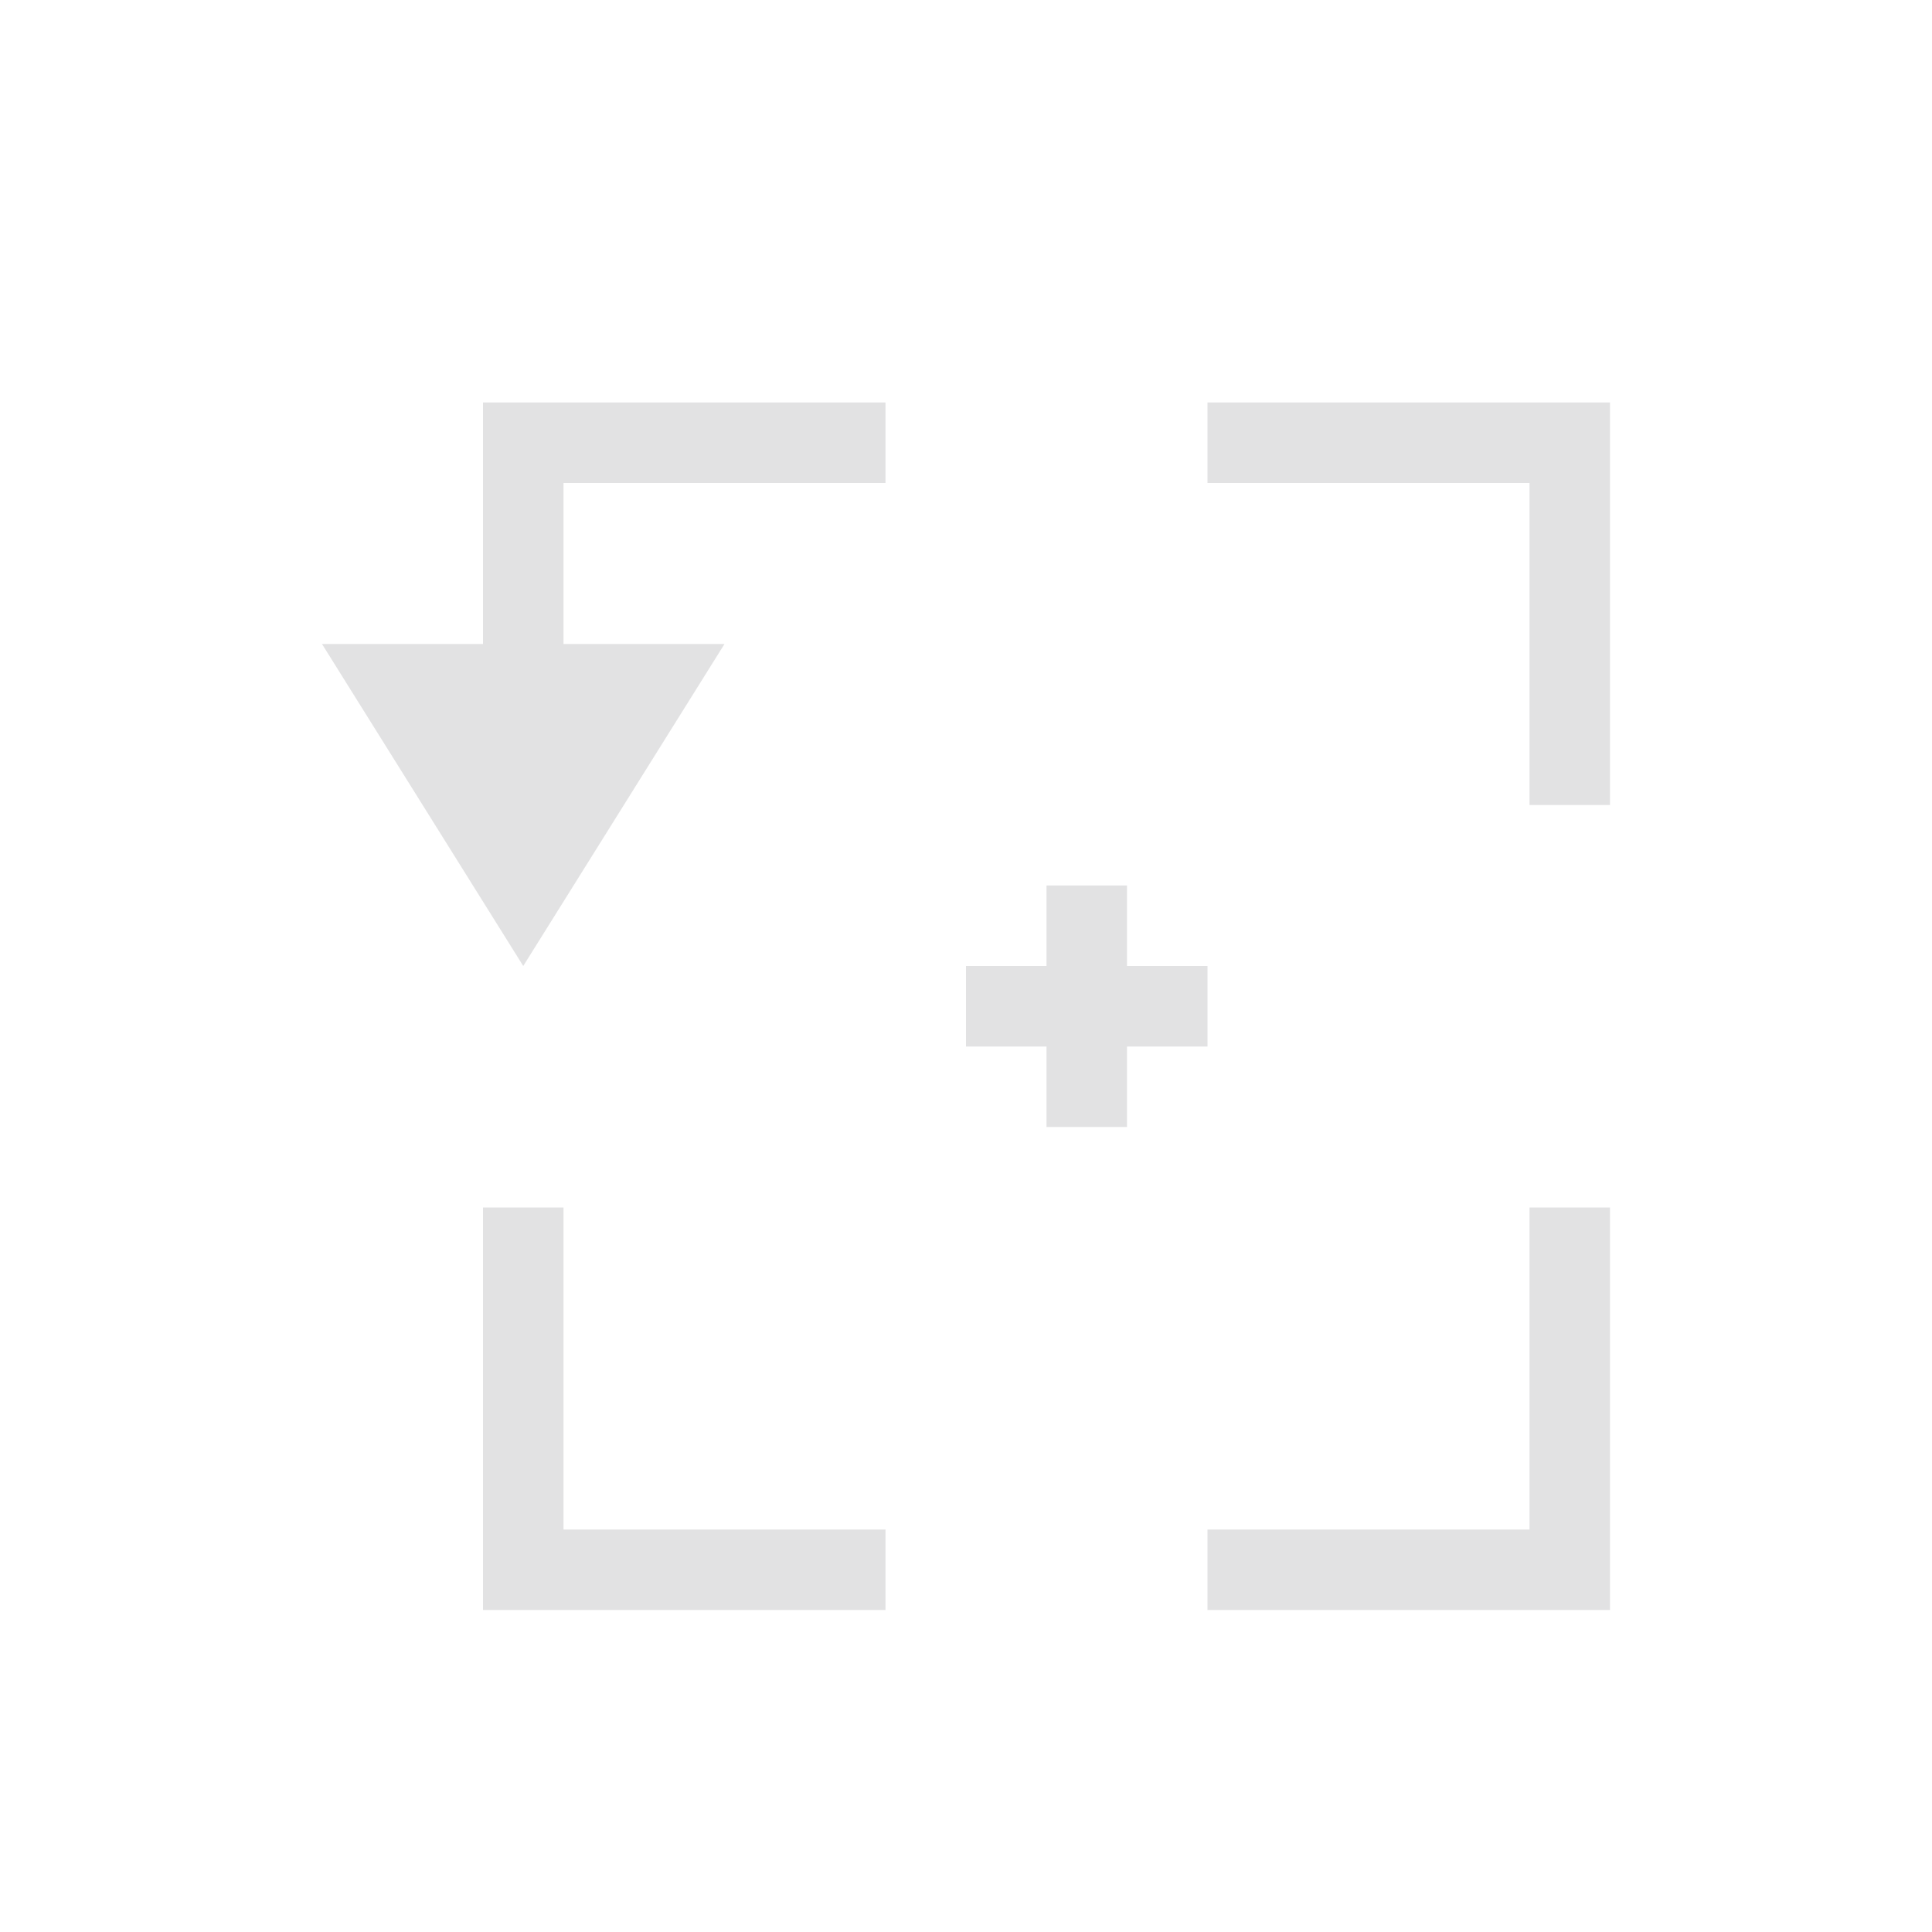 <svg xmlns="http://www.w3.org/2000/svg" width="24" height="24" version="1.1">
 <defs>
  <style id="current-color-scheme" type="text/css">
   .ColorScheme-Text { color:#e2e2e3; } .ColorScheme-Highlight { color:#4285f4; }
  </style>
 </defs>
 <g transform="translate(4,4)">
  <path style="fill:currentColor" class="ColorScheme-Text" d="M 2,11 V 16 H 7 V 15 H 3 V 11 Z M 11,1 V 2 H 15 V 6 H 16 V 1 Z M 2.5,8 5,4 H 3 V 2 H 7 V 1 H 2 V 4 H 0 Z M 15,11 V 15 H 11 V 16 H 16 V 11 Z M 9,7 V 8 H 8 V 9 H 9 V 10 H 10 V 9 H 11 V 8 H 10 V 7 Z"/>
 </g>
</svg>
